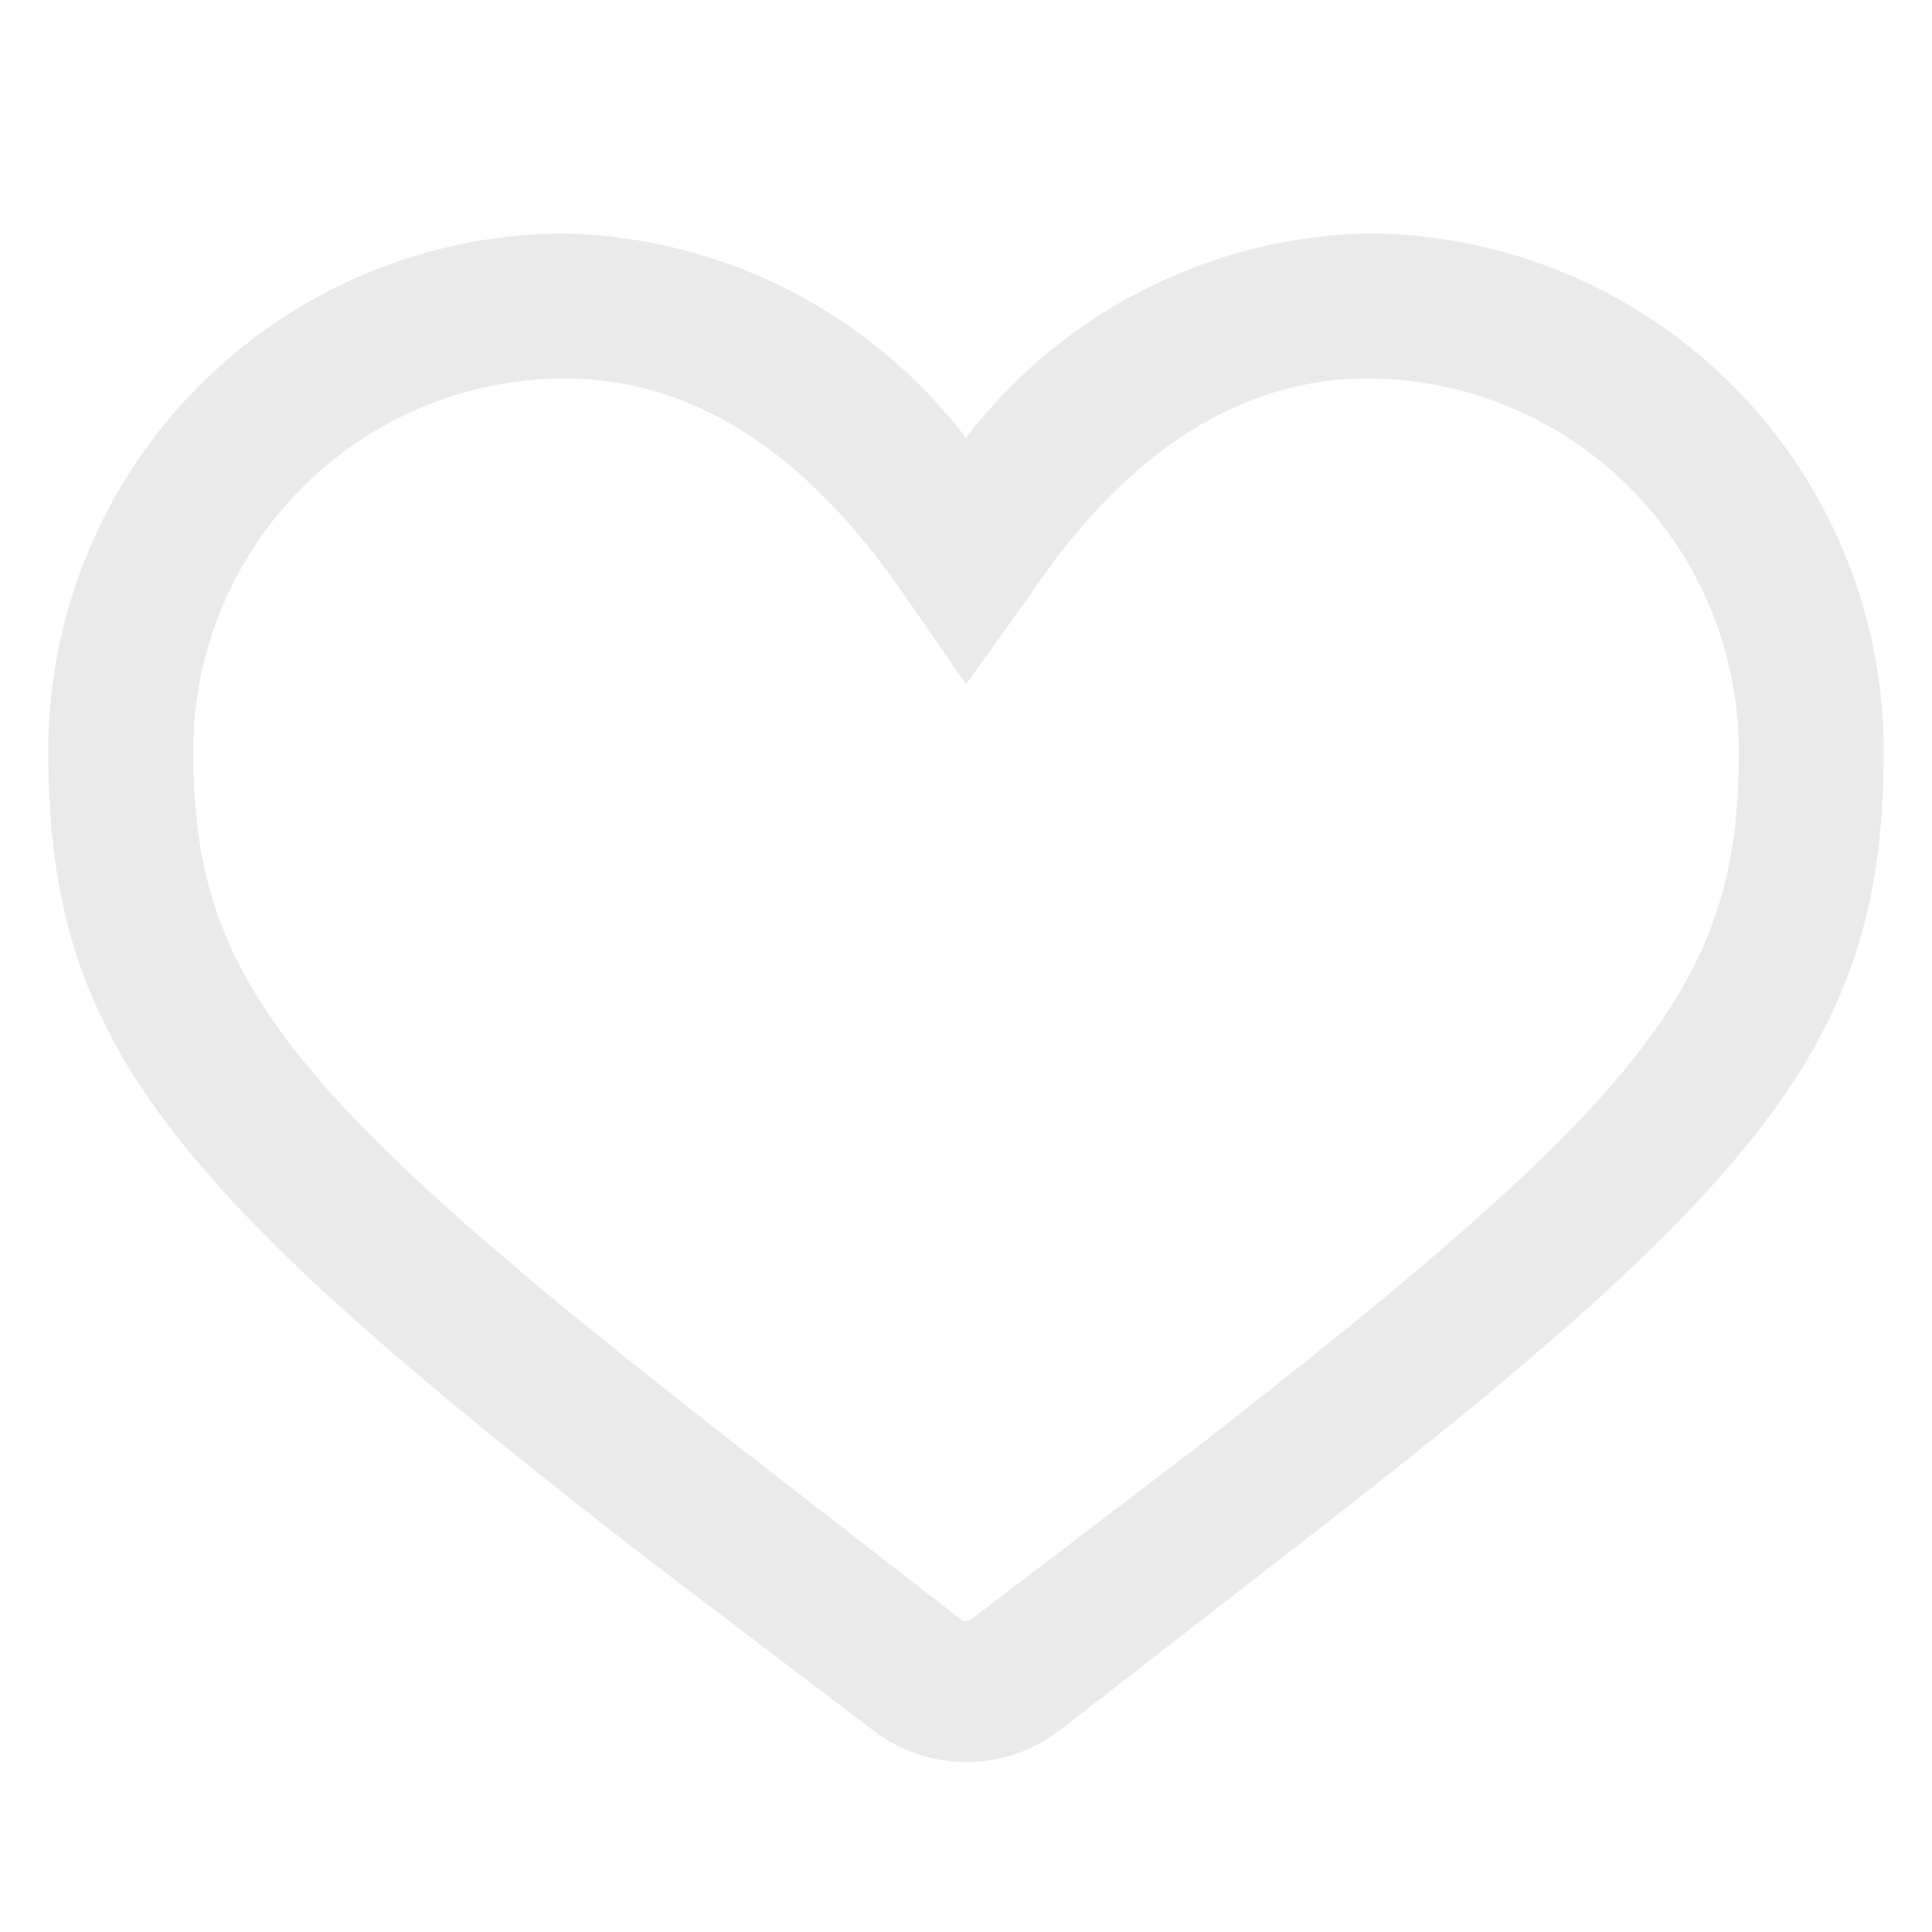 <svg xmlns="http://www.w3.org/2000/svg" viewBox="0 0 24 24"><title>like_outline_24</title><path d="M0,0H24V24H0Z" fill="none"/><path d="M17,2.9A6.43,6.43,0,0,1,23.4,9.33c0,3.57-1.43,5.36-7.45,10l-2.78,2.16a1.9,1.9,0,0,1-2.33,0L8.05,19.37C2,14.69.6,12.9.6,9.33A6.43,6.43,0,0,1,7,2.9a6.46,6.46,0,0,1,5,2.54A6.46,6.46,0,0,1,17,2.9ZM7,4.7A4.63,4.63,0,0,0,2.4,9.33c0,2.82,1.15,4.26,6.76,8.63l2.78,2.16a.1.1,0,0,0,.12,0L14.84,18c5.61-4.36,6.76-5.8,6.76-8.63A4.63,4.63,0,0,0,17,4.7c-1.56,0-3,.88-4.23,2.73L12,8.5l-.74-1.07C10,5.58,8.58,4.7,7,4.7Z" fill="#eaeaea"/></svg>